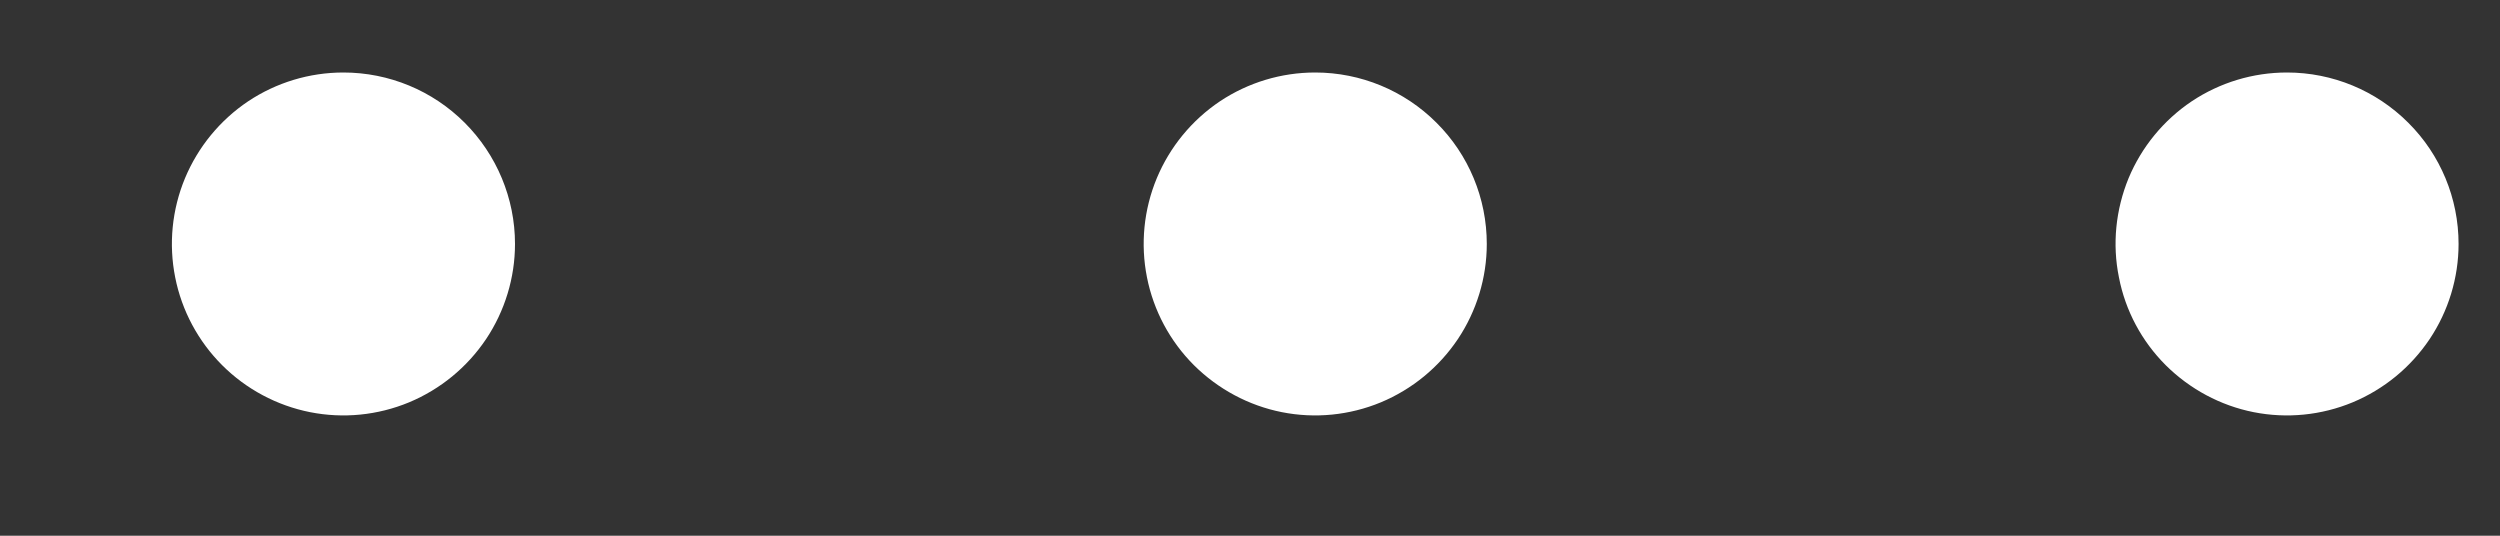 ﻿<svg width="14" height="3" viewBox="0 0 14 3" fill="none" xmlns="http://www.w3.org/2000/svg">
  <rect x="0" y="0" width="14" height="3" fill="#333333" stroke="none"/>
  <path d="M8.326 1.366C8.326 1.556 8.269 1.742 8.164 1.899C8.058 2.057 7.908 2.18 7.733 2.253C7.557 2.326 7.364 2.345 7.178 2.308C6.992 2.271 6.821 2.179 6.686 2.045C6.552 1.911 6.46 1.74 6.423 1.553C6.386 1.367 6.405 1.174 6.478 0.998C6.551 0.823 6.674 0.673 6.832 0.567C6.99 0.462 7.175 0.406 7.365 0.406C7.62 0.406 7.864 0.507 8.044 0.687C8.225 0.867 8.326 1.111 8.326 1.366ZM12.807 0.406C12.617 0.406 12.432 0.462 12.274 0.567C12.116 0.673 11.993 0.823 11.92 0.998C11.848 1.174 11.828 1.367 11.866 1.553C11.902 1.74 11.994 1.911 12.128 2.045C12.263 2.179 12.434 2.271 12.62 2.308C12.806 2.345 12.999 2.326 13.175 2.253C13.35 2.18 13.5 2.057 13.606 1.899C13.711 1.742 13.768 1.556 13.768 1.366C13.768 1.111 13.667 0.867 13.486 0.687C13.306 0.507 13.062 0.406 12.807 0.406ZM1.923 0.406C1.733 0.406 1.548 0.462 1.39 0.567C1.232 0.673 1.109 0.823 1.036 0.998C0.963 1.174 0.944 1.367 0.981 1.553C1.018 1.74 1.11 1.911 1.244 2.045C1.378 2.179 1.55 2.271 1.736 2.308C1.922 2.345 2.115 2.326 2.291 2.253C2.466 2.18 2.616 2.057 2.722 1.899C2.827 1.742 2.884 1.556 2.884 1.366C2.884 1.111 2.782 0.867 2.602 0.687C2.422 0.507 2.178 0.406 1.923 0.406Z" fill="white"/>
</svg>
